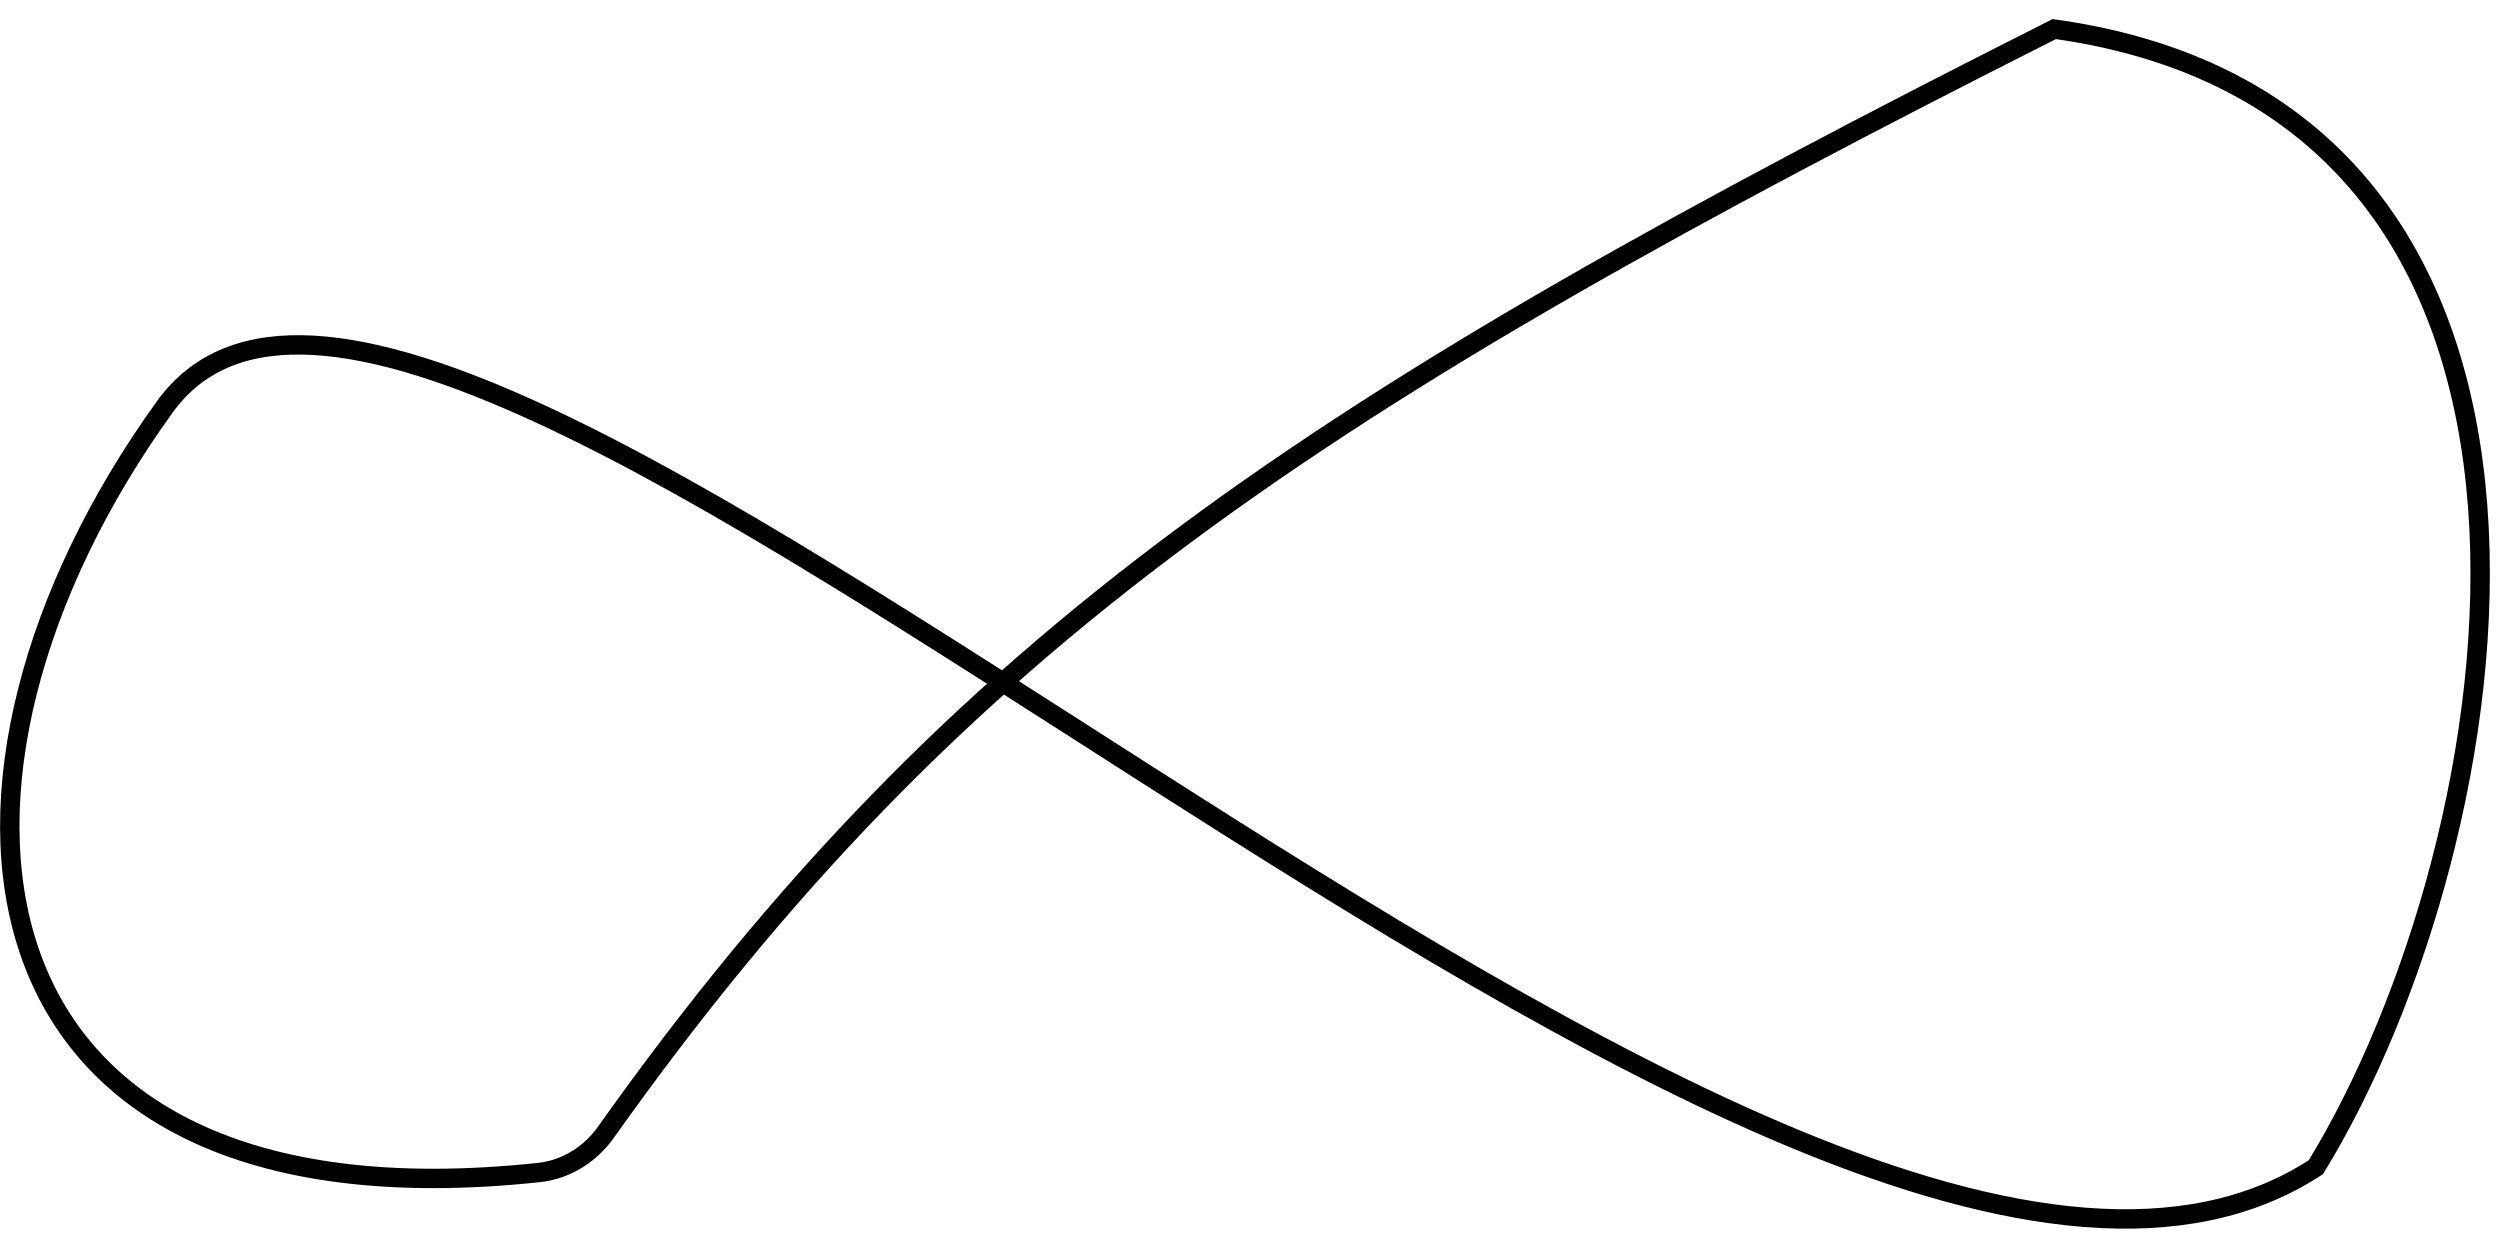 <svg width="129" height="64" viewBox="0 0 129 64" fill="none" xmlns="http://www.w3.org/2000/svg">
<path d="M119.5 60.227C92.454 77.882 22.549 1.529 8.5 21C-5.23 40.028 -2.802 63.785 27.816 60.501C29.199 60.353 30.451 59.57 31.257 58.435C49.408 32.875 67.945 20.689 106 1.5C135.976 5.706 129.789 43.423 119.5 60.227Z" stroke="black"/>
</svg>
